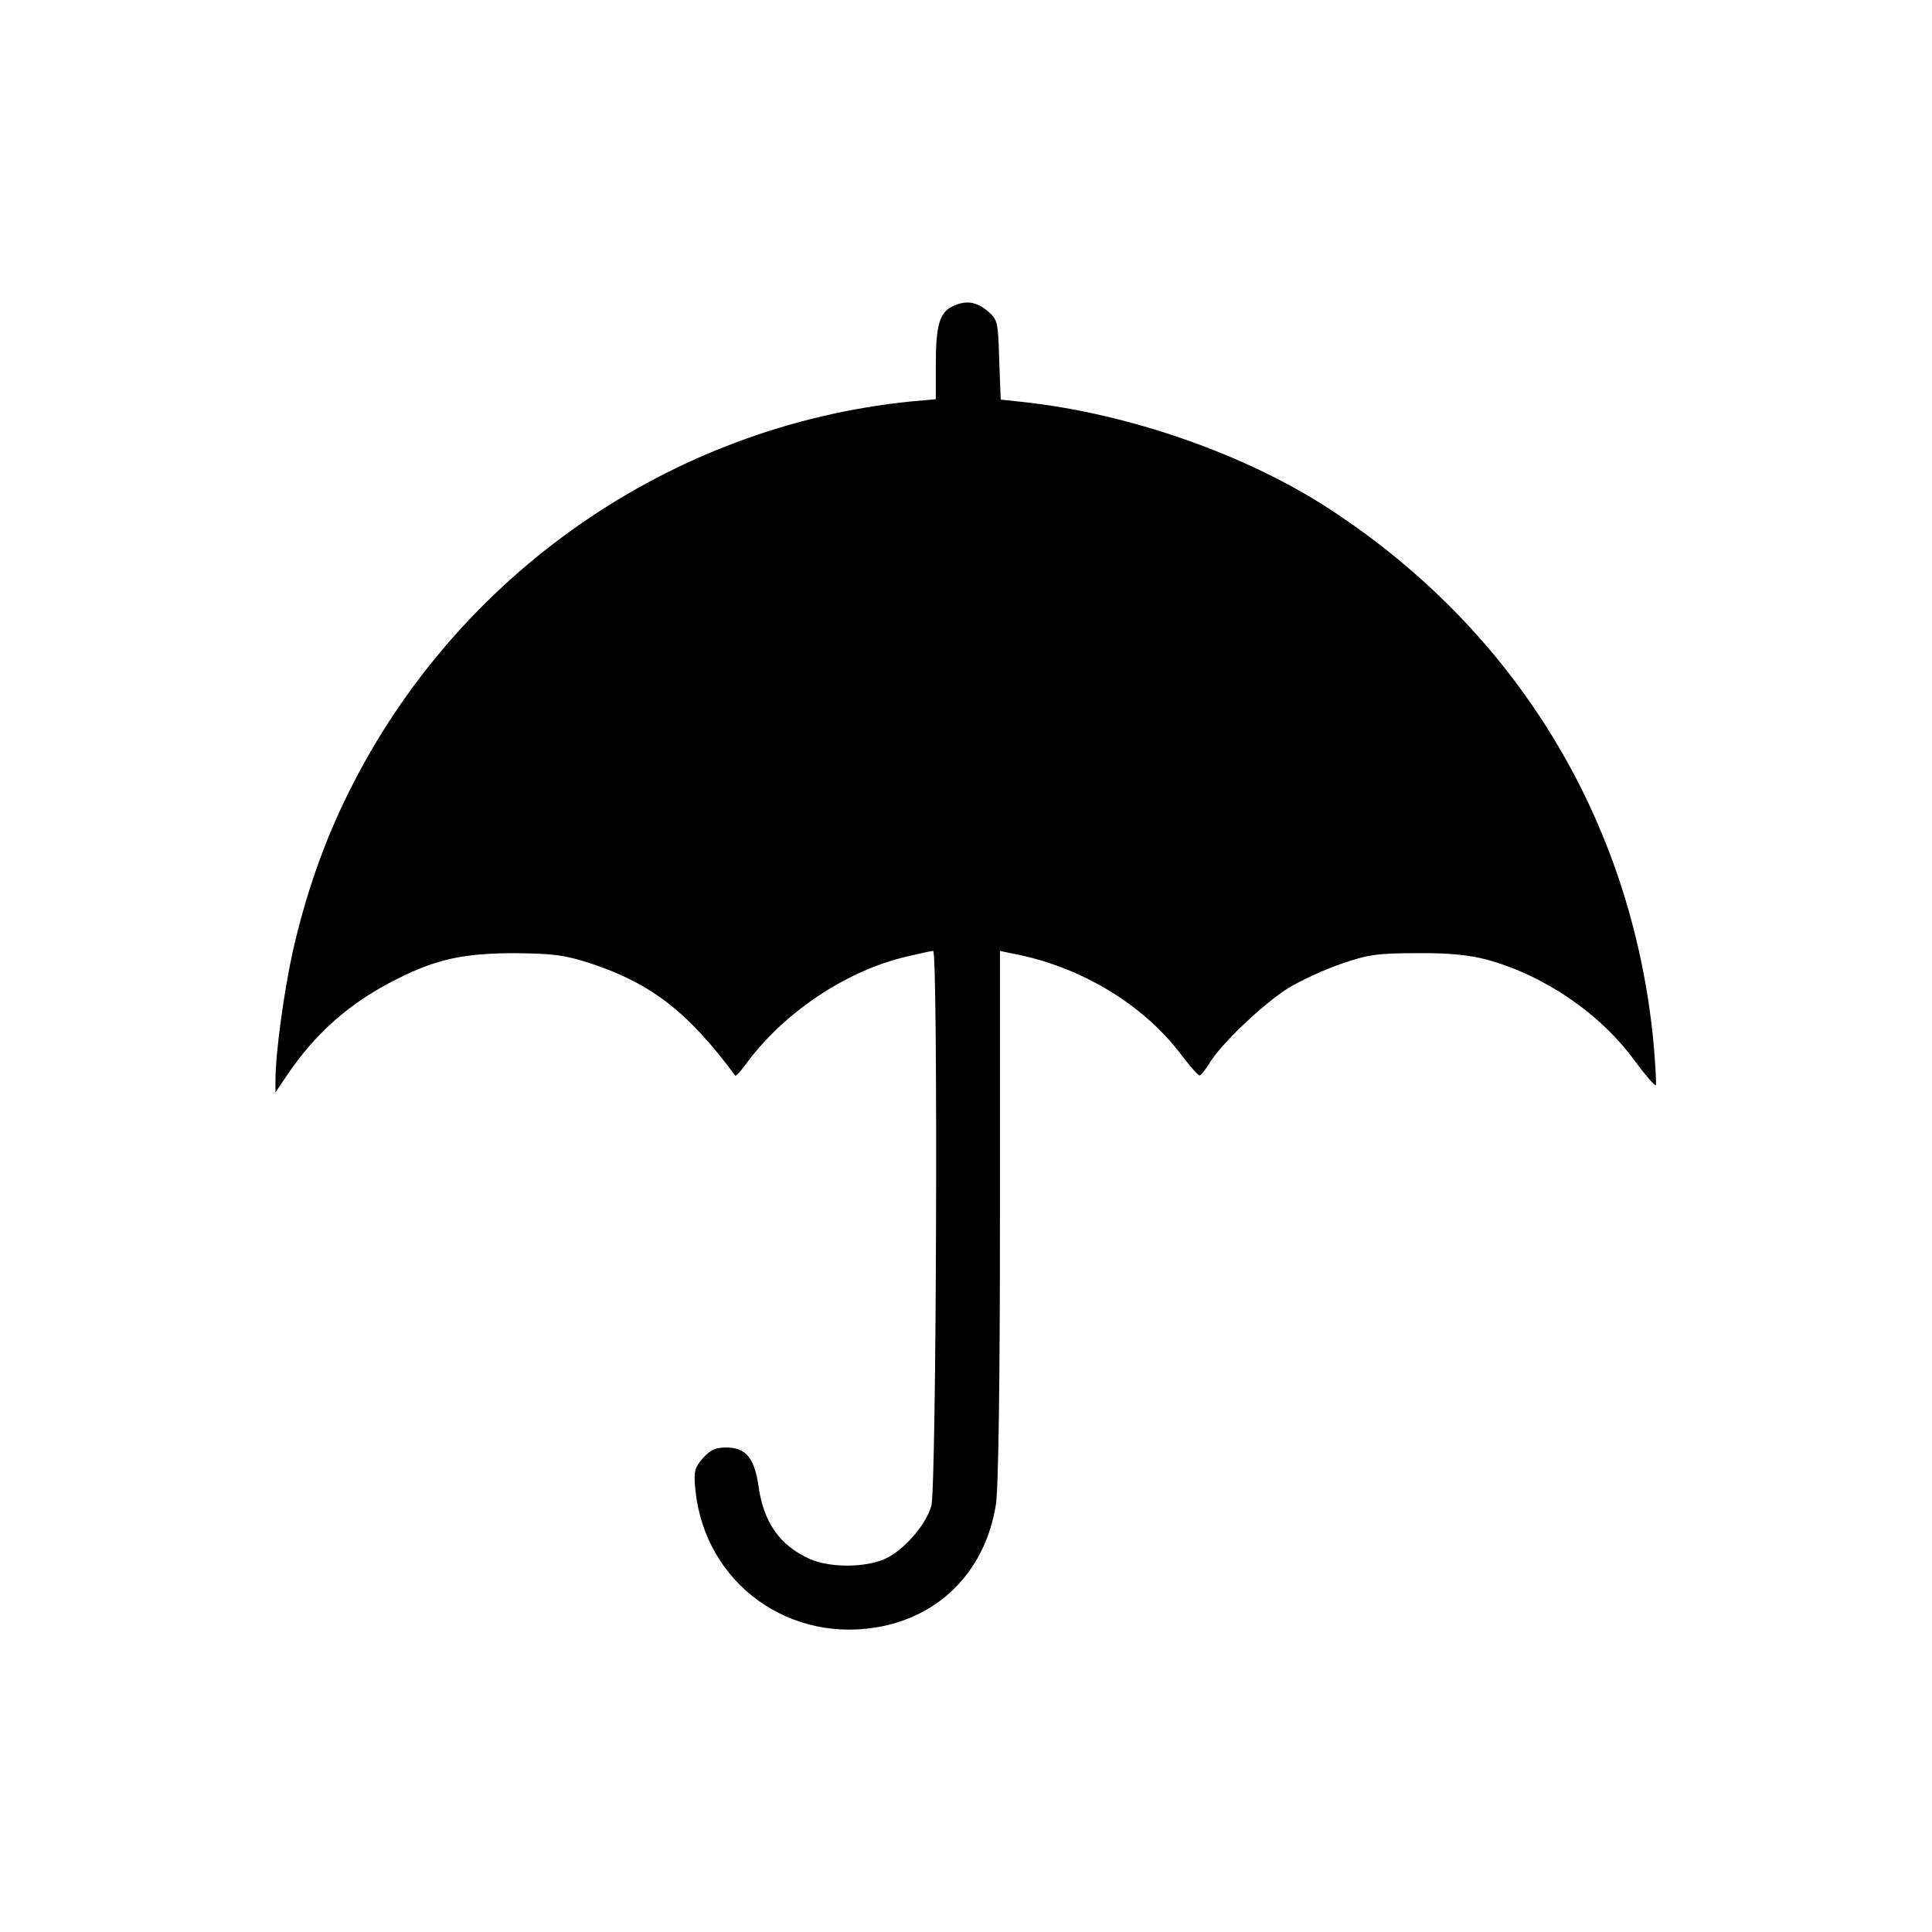 <?xml version="1.0" standalone="no"?>
<!DOCTYPE svg PUBLIC "-//W3C//DTD SVG 20010904//EN"
 "http://www.w3.org/TR/2001/REC-SVG-20010904/DTD/svg10.dtd">
<svg version="1.0" xmlns="http://www.w3.org/2000/svg"
 width="512pt" height="512pt" viewBox="0 0 512 512"
 preserveAspectRatio="xMidYMid meet">
<g transform="translate(0,512) scale(0.1,-0.1)"
fill="#000000" stroke="none">
<path d="M2524 4308 c-34 -16 -44 -52 -44 -152 l0 -94 -67 -6 c-637 -65 -1201
-457 -1488 -1034 -66 -132 -115 -273 -149 -423 -24 -109 -46 -272 -46 -341 l0
-33 27 40 c77 116 170 198 294 260 105 53 177 69 314 69 102 -1 132 -5 200
-27 160 -53 258 -128 383 -297 2 -3 13 9 25 25 100 139 267 252 430 290 34 8
65 15 70 15 13 0 9 -1427 -5 -1471 -15 -52 -73 -117 -122 -140 -54 -24 -148
-24 -201 0 -79 36 -122 97 -135 194 -11 74 -34 101 -86 101 -28 0 -42 -7 -62
-29 -22 -26 -24 -35 -19 -85 26 -248 253 -411 499 -359 159 34 270 154 297
320 7 40 11 328 11 766 l0 703 33 -7 c178 -33 347 -134 448 -269 23 -30 44
-54 48 -54 4 0 15 15 26 32 30 51 145 160 210 200 33 20 96 49 140 64 70 24
95 28 200 28 85 1 139 -5 185 -17 153 -42 301 -143 392 -268 28 -38 53 -67 56
-65 2 3 -1 58 -7 123 -59 581 -363 1081 -856 1403 -223 146 -535 255 -817 285
l-56 6 -4 105 c-3 102 -4 107 -31 130 -30 25 -58 29 -93 12z"/>
</g>
</svg>

